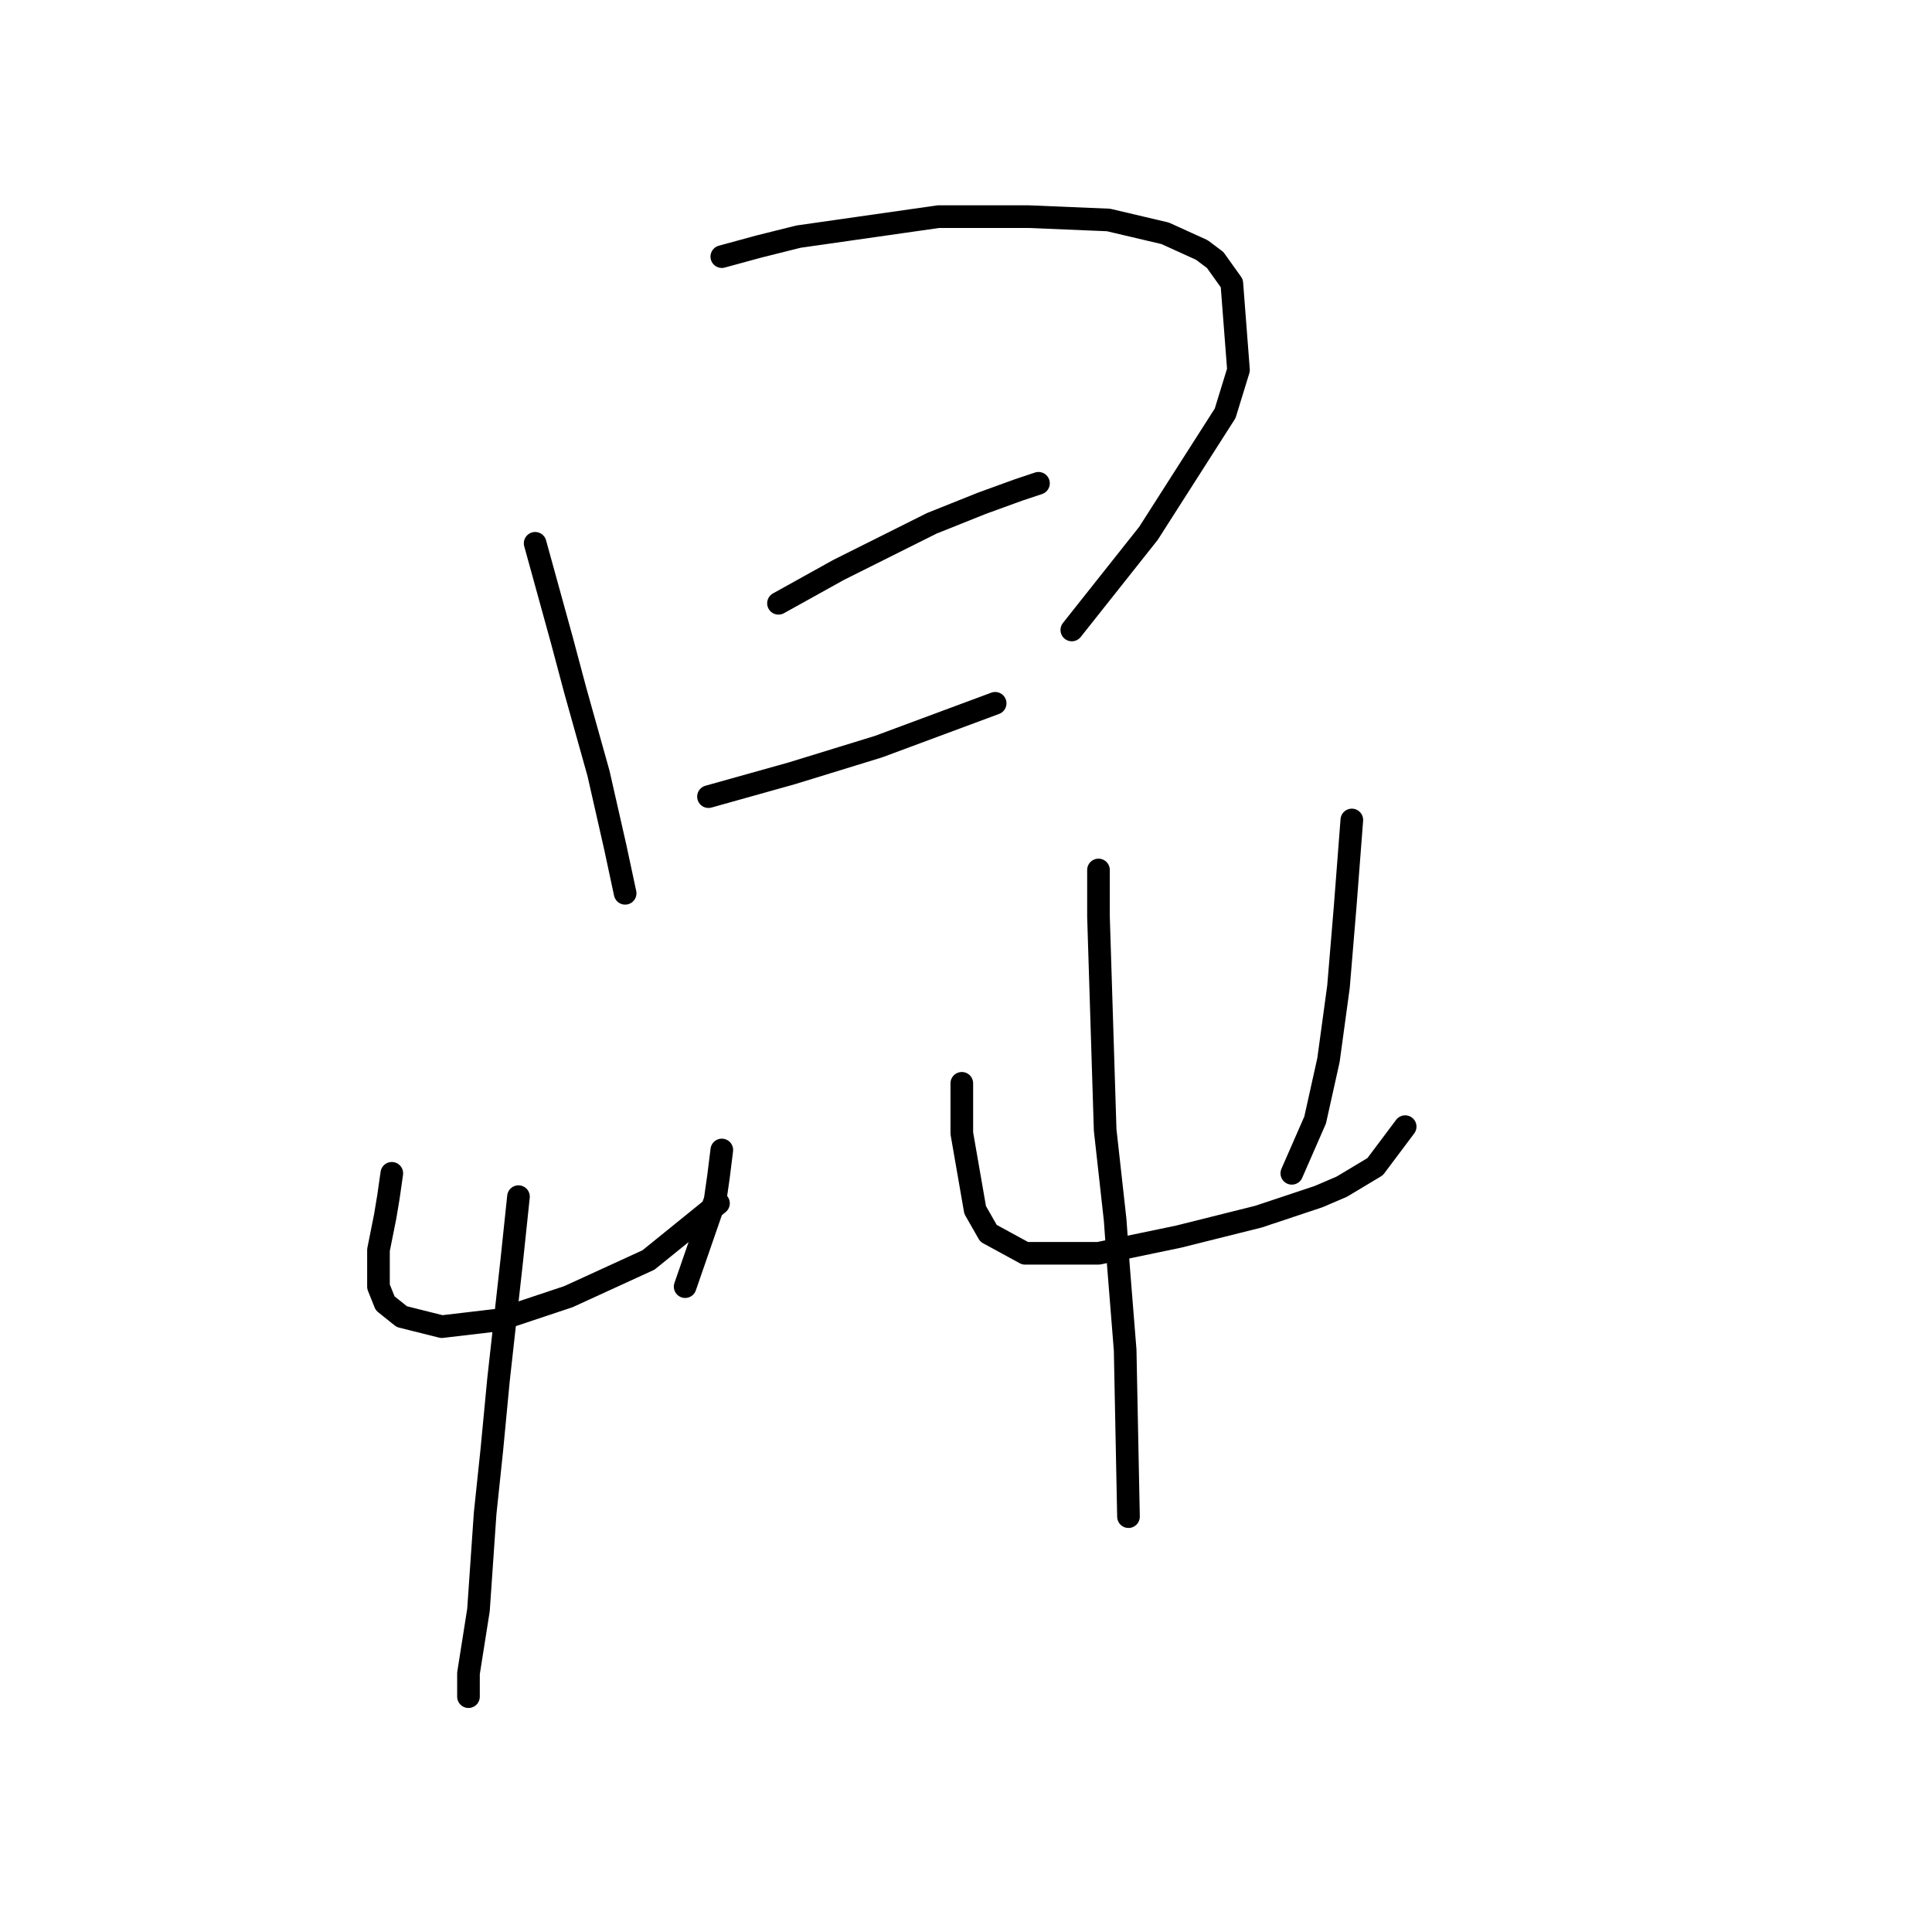 <?xml version="1.0" standalone="no"?>
    <svg width="256" height="256" xmlns="http://www.w3.org/2000/svg" version="1.1">
    <polyline stroke="black" stroke-width="3" stroke-linecap="round" fill="transparent" stroke-linejoin="round" points="70.91 71.991 74.443 84.8 76.21 91.425 79.302 102.467 81.51 112.184 82.835 118.368 82.835 118.368 " />
        <polyline stroke="black" stroke-width="3" stroke-linecap="round" fill="transparent" stroke-linejoin="round" points="95.644 34.005 100.503 32.68 105.803 31.355 124.354 28.705 136.28 28.705 146.88 29.147 154.389 30.914 159.248 33.122 161.014 34.447 163.223 37.539 164.106 49.023 162.339 54.765 152.181 70.666 142.022 83.475 142.022 83.475 " />
        <polyline stroke="black" stroke-width="3" stroke-linecap="round" fill="transparent" stroke-linejoin="round" points="103.153 79.941 107.128 77.733 111.103 75.524 115.52 73.316 123.471 69.34 130.096 66.69 134.955 64.924 137.605 64.04 137.605 64.04 " />
        <polyline stroke="black" stroke-width="3" stroke-linecap="round" fill="transparent" stroke-linejoin="round" points="93.878 105.559 104.92 102.467 116.404 98.934 131.863 93.192 131.863 93.192 " />
        <polyline stroke="black" stroke-width="3" stroke-linecap="round" fill="transparent" stroke-linejoin="round" points="51.917 155.47 51.475 158.562 51.034 161.212 50.15 165.629 50.15 167.395 50.15 170.487 51.034 172.696 53.242 174.462 58.542 175.788 66.051 174.904 75.327 171.812 85.927 166.954 95.203 159.445 95.203 159.445 " />
        <polyline stroke="black" stroke-width="3" stroke-linecap="round" fill="transparent" stroke-linejoin="round" points="95.644 152.378 95.203 155.912 94.761 159.003 90.786 170.487 90.786 170.487 " />
        <polyline stroke="black" stroke-width="3" stroke-linecap="round" fill="transparent" stroke-linejoin="round" points="68.701 158.562 67.818 166.954 66.051 182.855 65.168 192.13 64.284 200.522 63.401 213.331 62.076 221.723 62.076 224.815 62.076 224.815 " />
        <polyline stroke="black" stroke-width="3" stroke-linecap="round" fill="transparent" stroke-linejoin="round" points="127.446 143.544 127.446 150.17 129.213 160.328 130.979 163.42 135.838 166.07 145.555 166.07 156.156 163.862 166.756 161.212 174.707 158.562 177.798 157.237 182.215 154.586 186.191 149.286 186.191 149.286 " />
        <polyline stroke="black" stroke-width="3" stroke-linecap="round" fill="transparent" stroke-linejoin="round" points="179.124 108.651 178.682 114.393 178.24 120.135 177.357 130.735 176.032 140.452 174.265 148.403 171.173 155.47 171.173 155.47 " />
        <polyline stroke="black" stroke-width="3" stroke-linecap="round" fill="transparent" stroke-linejoin="round" points="145.555 115.276 145.555 121.46 146.439 149.728 147.764 161.653 148.205 167.837 149.089 178.879 149.53 200.964 149.53 200.964 " />
        </svg>